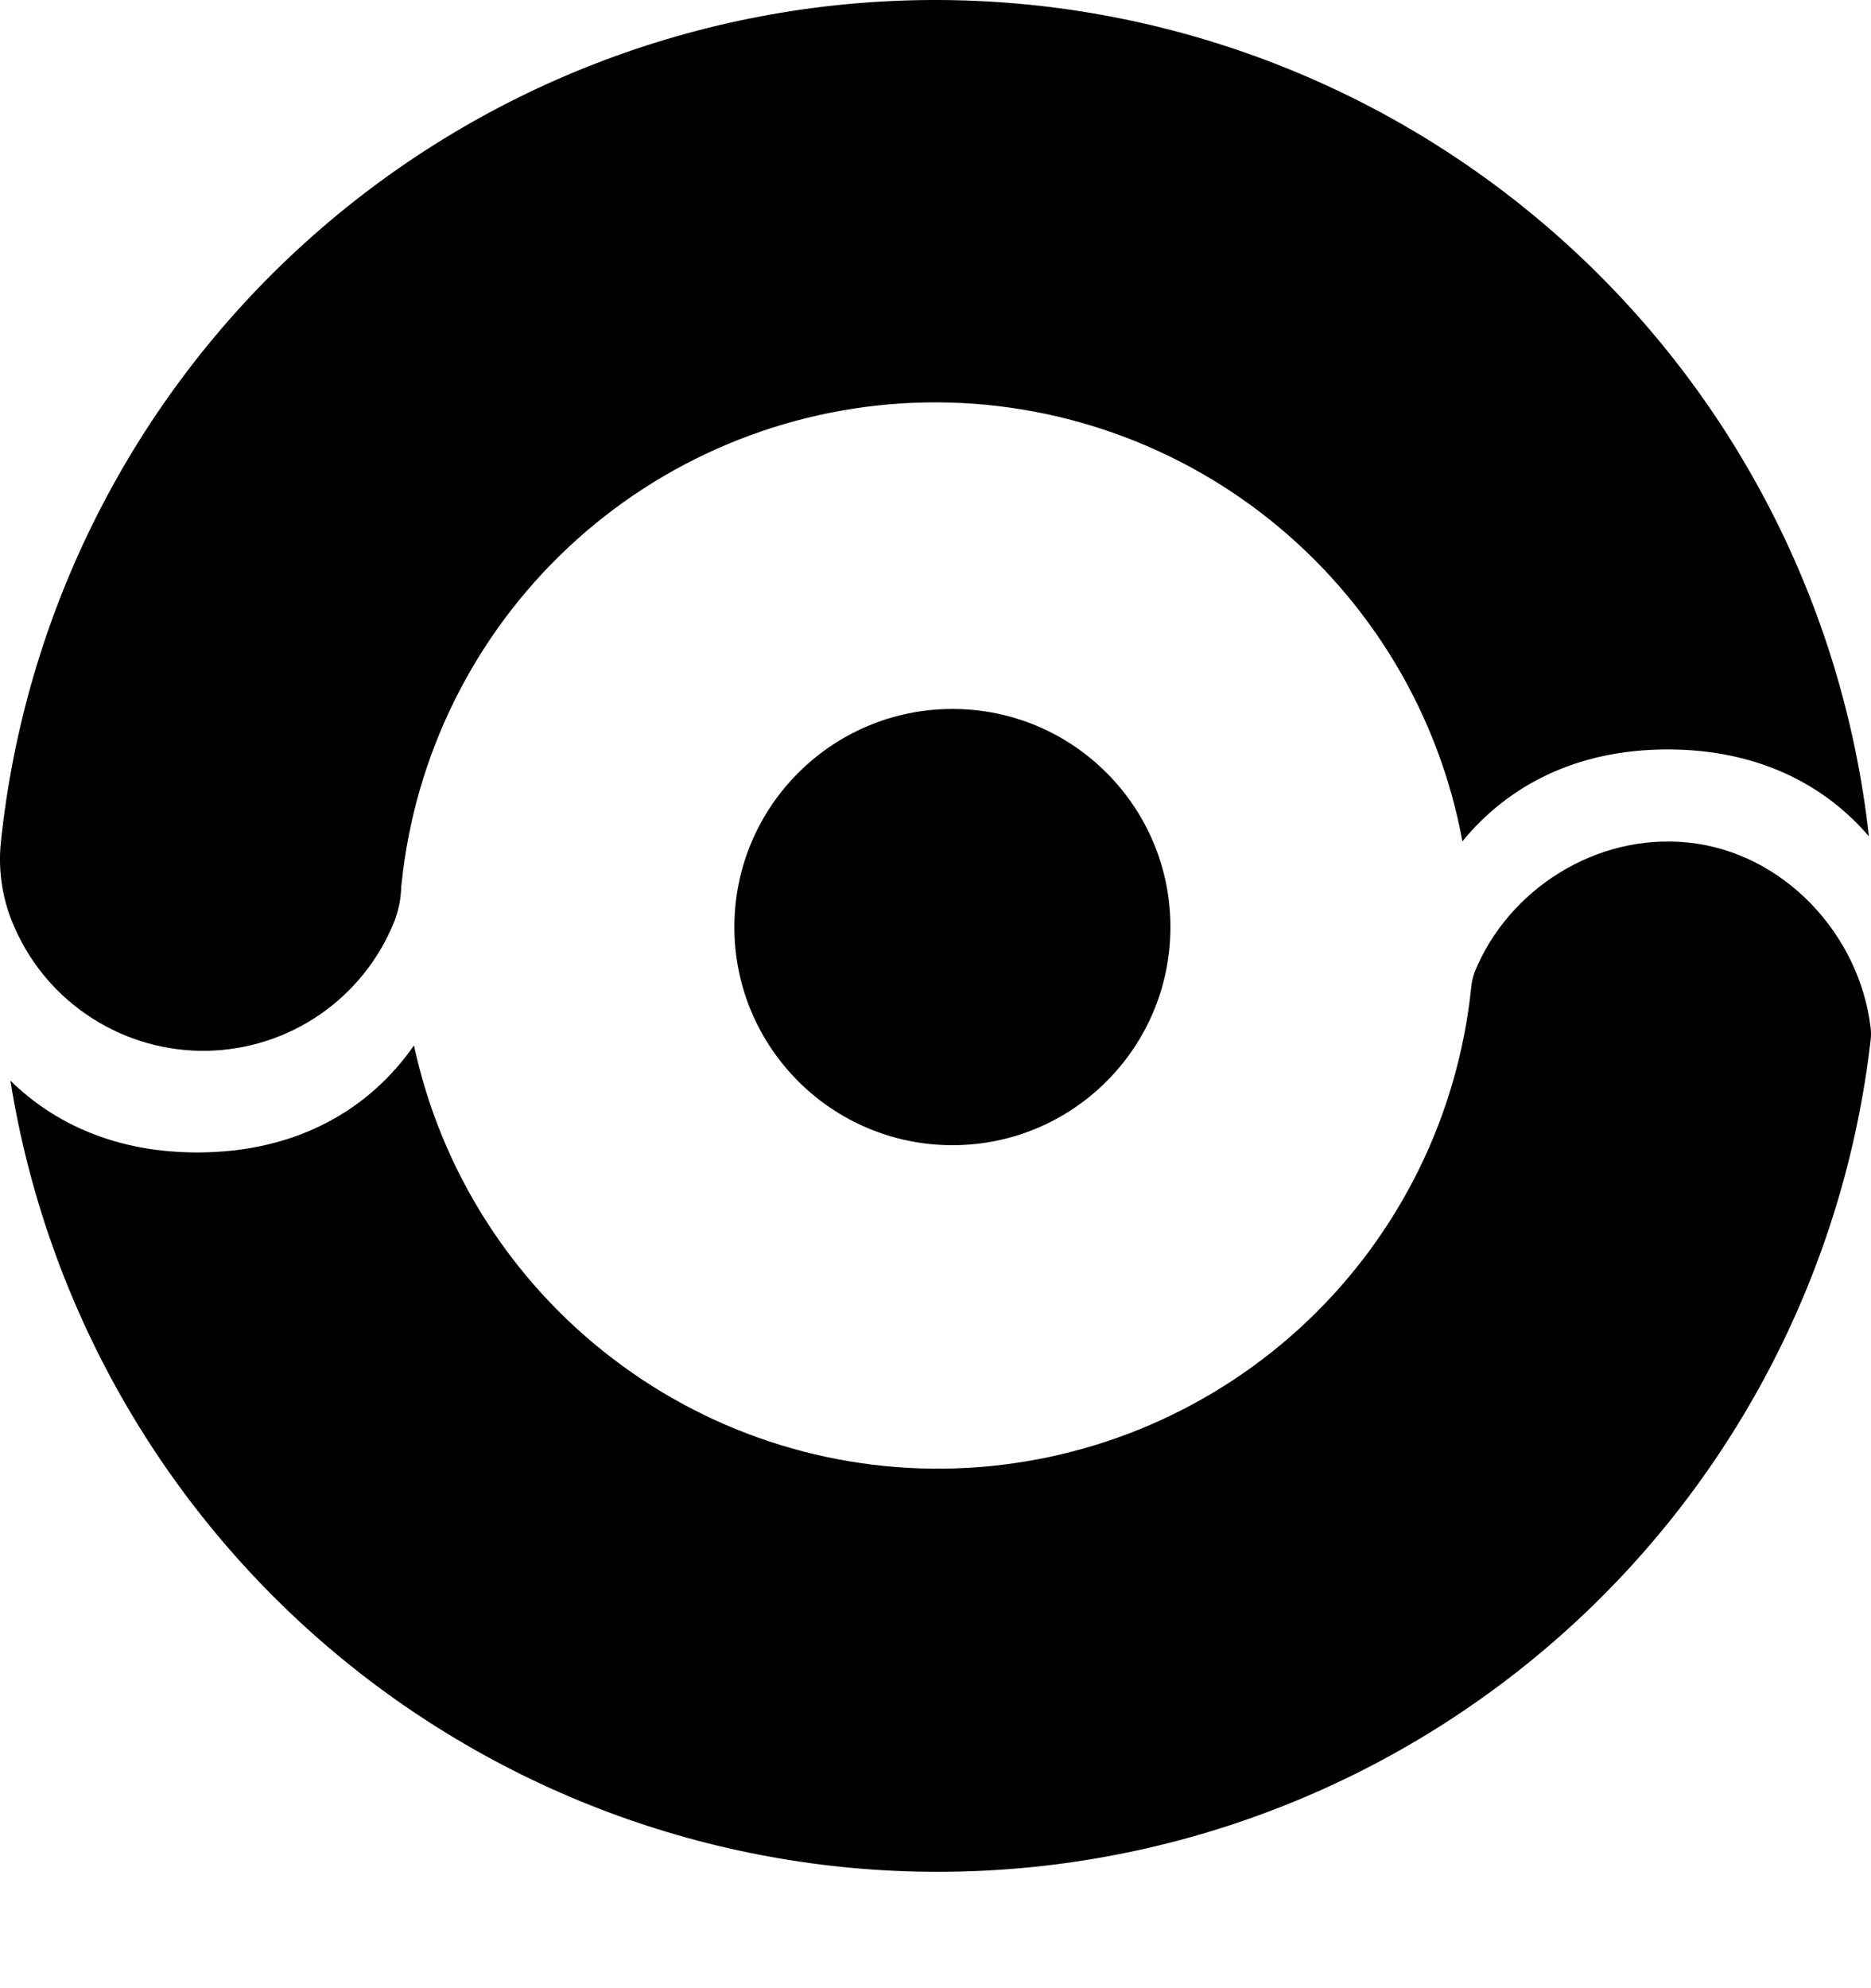 <svg width="16" height="17" viewBox="0 0 16 17" fill="none" xmlns="http://www.w3.org/2000/svg">
<path d="M14.26 6.408C15.026 6.408 15.6 6.705 15.982 7.151C15.764 5.18 14.825 3.36 13.346 2.04C11.867 0.72 9.953 -0.007 7.97 4.58011e-05C5.988 0.007 4.078 0.746 2.608 2.076C1.138 3.406 0.212 5.233 0.007 7.205C-0.018 7.455 0.023 7.707 0.127 7.936C0.267 8.253 0.497 8.521 0.789 8.707C1.08 8.894 1.42 8.99 1.766 8.985C2.112 8.979 2.448 8.872 2.734 8.676C3.019 8.48 3.24 8.205 3.37 7.884C3.406 7.793 3.426 7.696 3.431 7.598C3.431 7.584 3.431 7.571 3.434 7.557C3.547 6.459 4.052 5.439 4.856 4.684C5.66 3.929 6.71 3.489 7.813 3.444C8.915 3.4 9.997 3.755 10.859 4.444C11.721 5.133 12.306 6.109 12.506 7.194C12.887 6.727 13.471 6.408 14.26 6.408Z" fill="black"/>
<path d="M14.435 7.204C13.65 7.123 12.897 7.605 12.61 8.313C12.595 8.355 12.585 8.399 12.581 8.444C12.469 9.53 11.974 10.54 11.184 11.292C10.394 12.045 9.361 12.491 8.272 12.551C7.182 12.611 6.107 12.28 5.24 11.617C4.372 10.955 3.77 10.006 3.54 8.939C3.165 9.479 2.546 9.854 1.687 9.854C0.999 9.854 0.468 9.612 0.089 9.24C0.395 11.156 1.384 12.897 2.874 14.141C4.364 15.384 6.254 16.046 8.195 16.003C10.135 15.961 11.994 15.217 13.429 13.91C14.863 12.603 15.775 10.82 15.997 8.892C16.001 8.858 16.001 8.823 15.997 8.789C15.902 7.988 15.253 7.288 14.435 7.204Z" fill="black"/>
<path d="M8.145 9.792C9.175 9.792 10.009 8.957 10.009 7.927C10.009 6.897 9.175 6.062 8.145 6.062C7.115 6.062 6.28 6.897 6.28 7.927C6.28 8.957 7.115 9.792 8.145 9.792Z" fill="black"/>
</svg>
